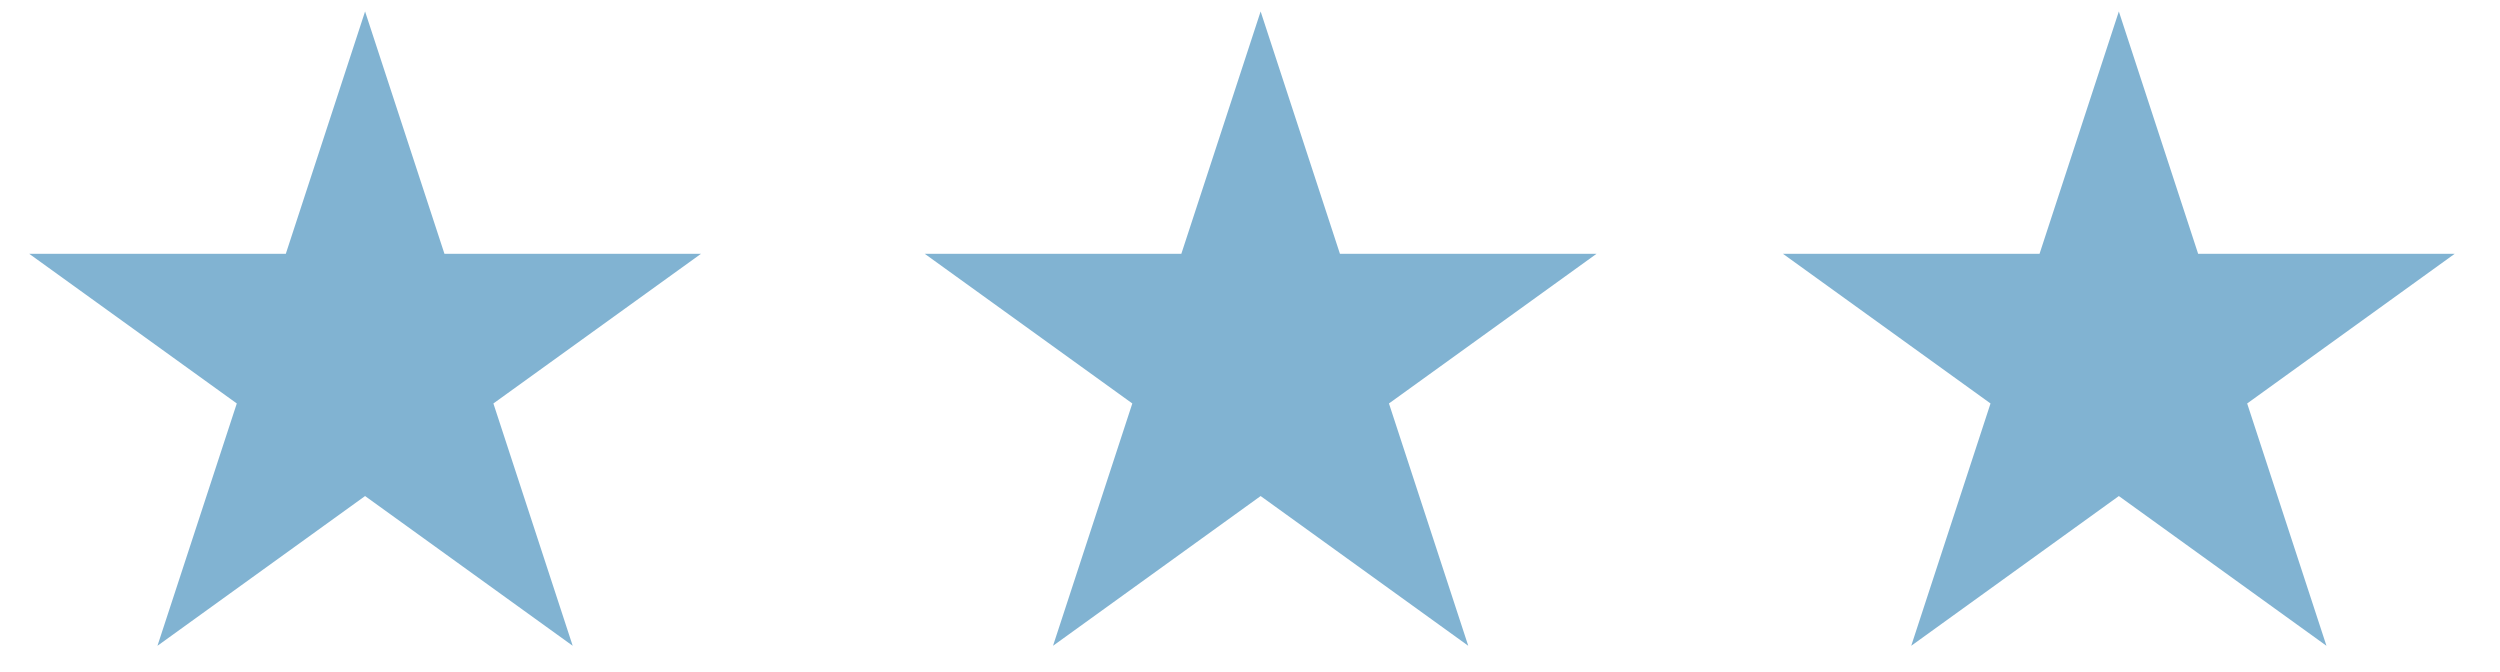 <svg width="67" height="18" viewBox="0 0 67 18" fill="none" xmlns="http://www.w3.org/2000/svg">
<path d="M9.784 0.307L11.911 6.801H18.788L13.223 10.813L15.348 17.307L9.784 13.294L4.22 17.307L6.346 10.813L0.782 6.801H7.66L9.784 0.307Z" fill="#81B3D2"/>
<path d="M33.785 0.307L35.91 6.801H42.788L37.224 10.813L39.349 17.307L33.785 13.294L28.221 17.307L30.346 10.813L24.782 6.801H31.66L33.785 0.307Z" fill="#81B3D2"/>
<path d="M56.785 0.307L58.91 6.801H65.787L60.224 10.813L62.349 17.307L56.785 13.294L51.221 17.307L53.346 10.813L47.782 6.801H54.66L56.785 0.307Z" fill="#81B3D2"/>
</svg>

